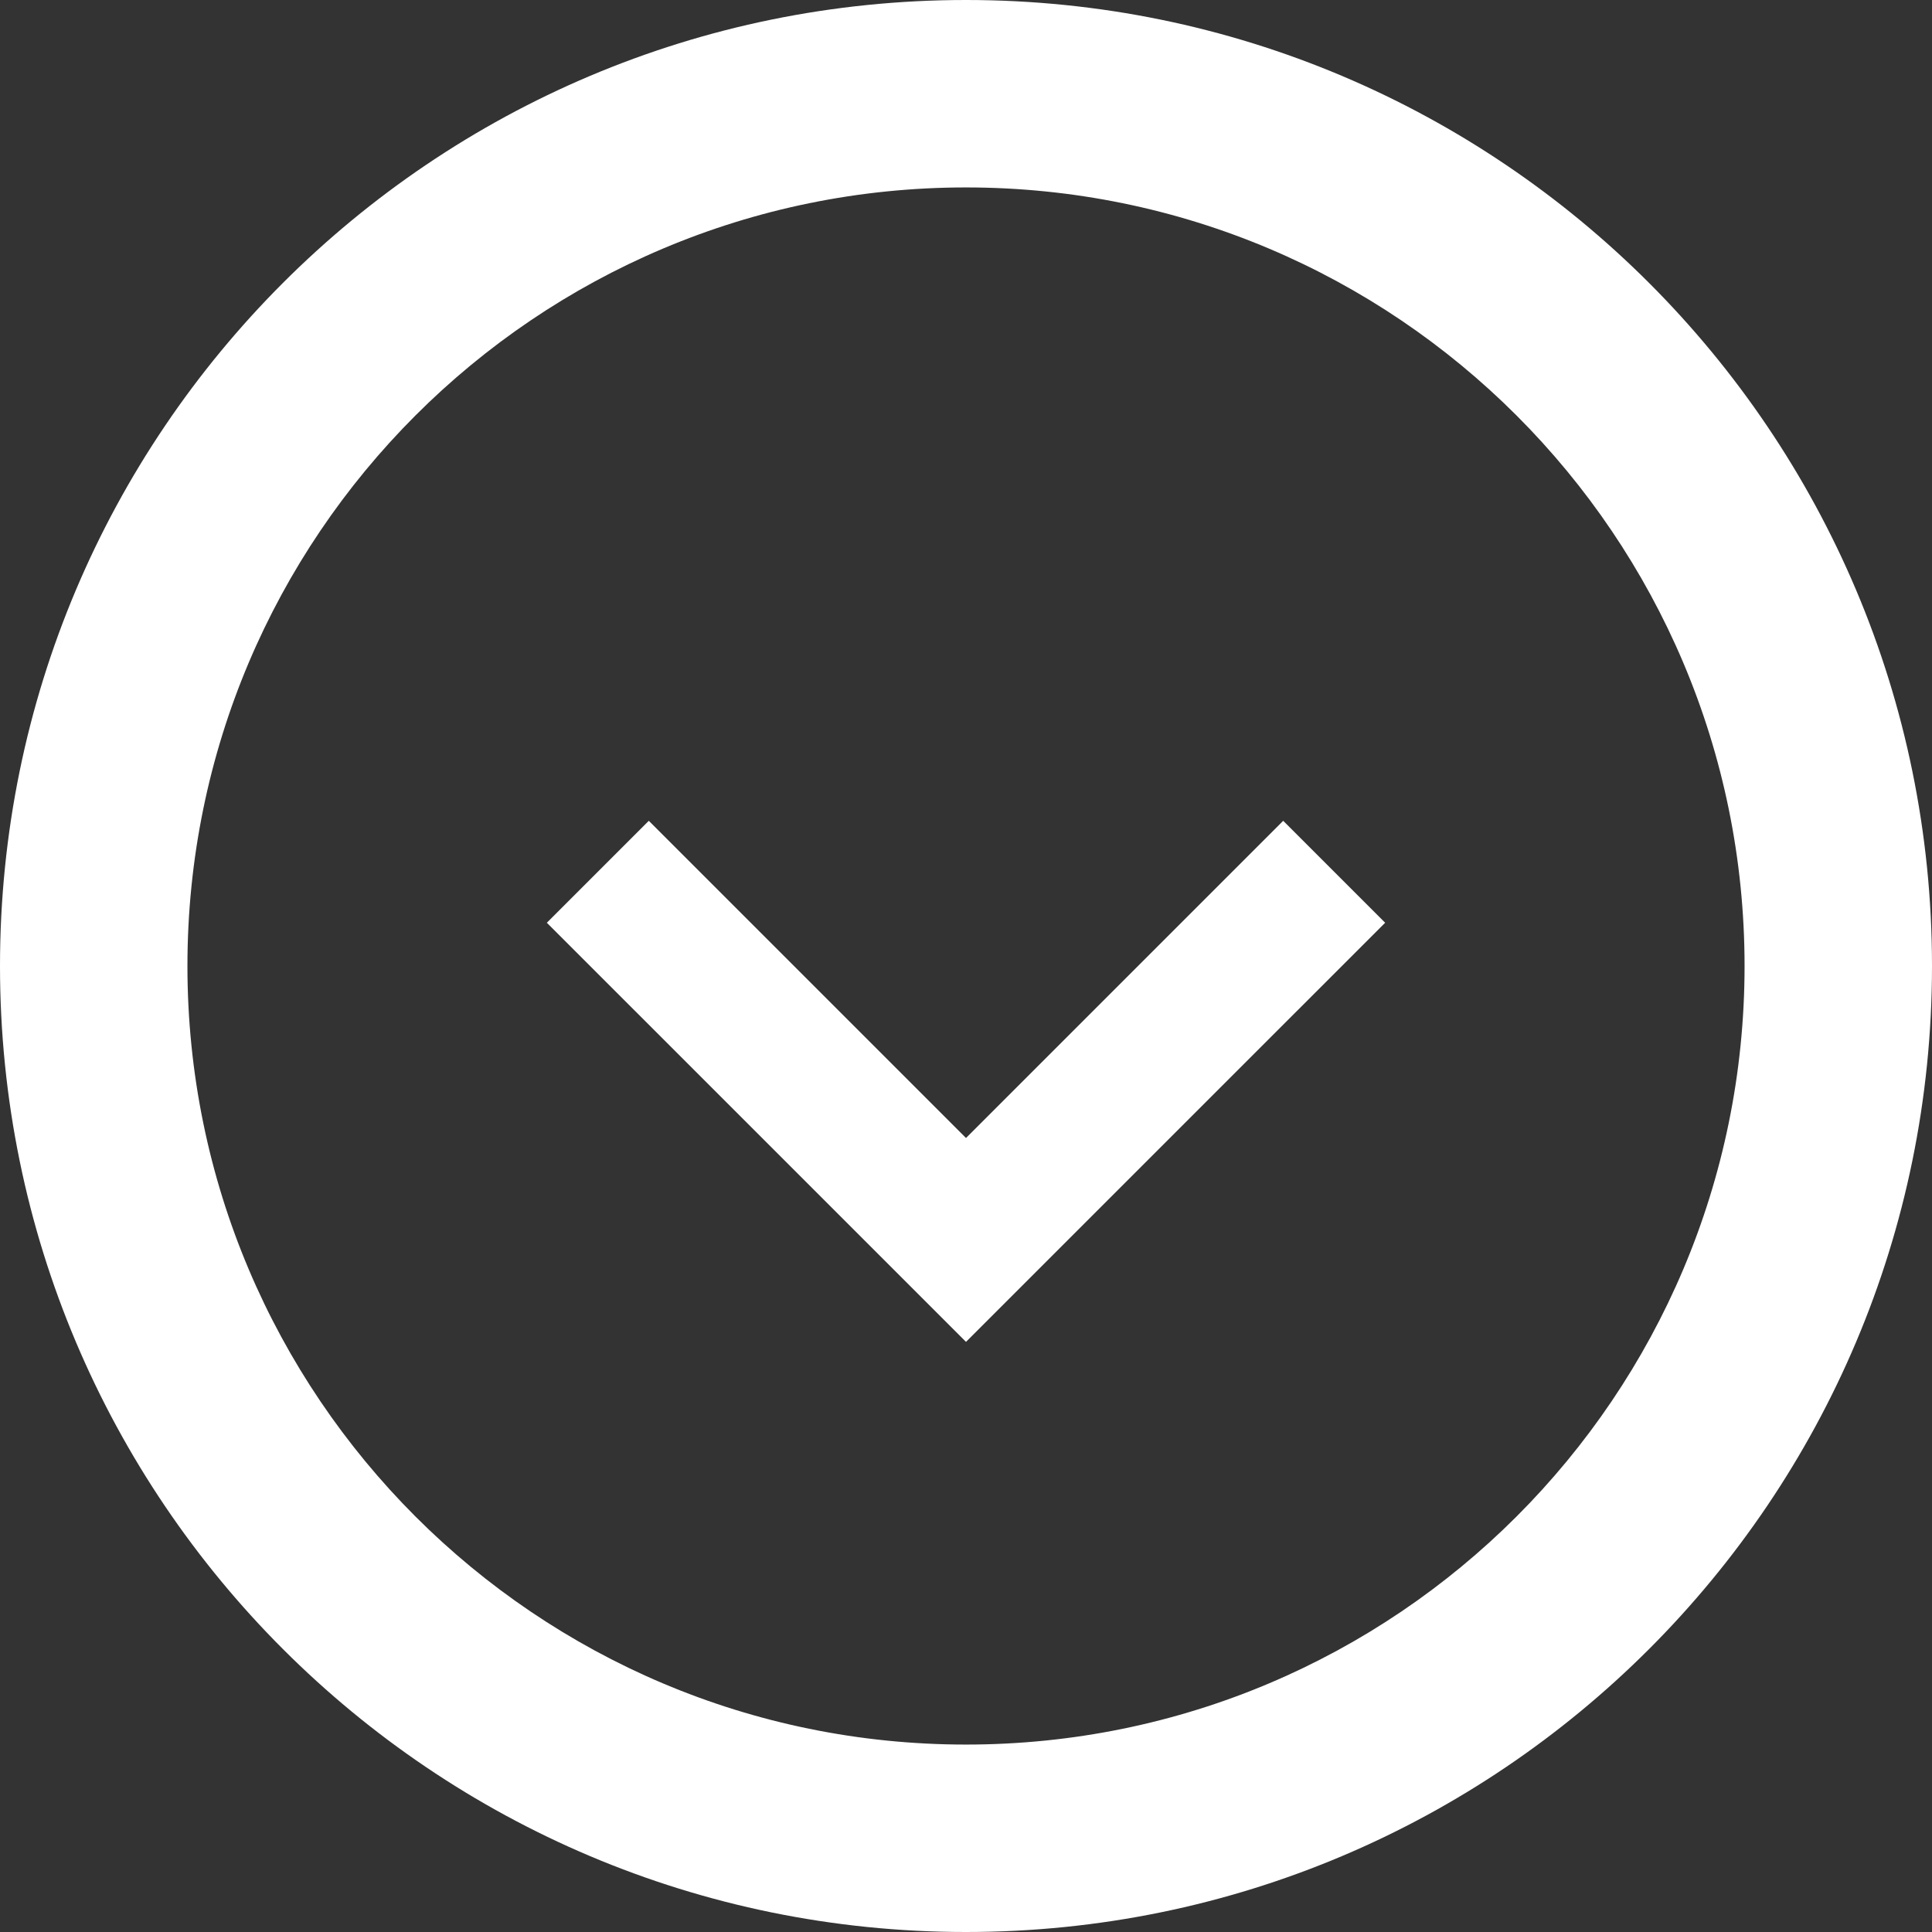 <?xml version="1.0" encoding="UTF-8"?>
<svg width="67px" height="67px" viewBox="0 0 67 67" version="1.1" xmlns="http://www.w3.org/2000/svg" xmlns:xlink="http://www.w3.org/1999/xlink">
    <rect x="0" y="0" width="67" height="67" fill="#333333" stroke="none"/>
    <!-- Generator: Sketch 59.1 (86144) - https://sketch.com -->
    <title>Group 11</title>
    <desc>Created with Sketch.</desc>
    <g id="Page-2" stroke="none" stroke-width="1" fill="none" fill-rule="evenodd">
        <g id="Group-11">
            <path d="M33.5,0 C52.002,0 67,14.998 67,33.5 C67,52.002 52.002,67 33.5,67 C14.998,67 0,52.002 0,33.5 C0,14.998 14.998,0 33.5,0 Z M33.5,6.5 C18.588,6.5 6.5,18.588 6.5,33.5 C6.5,48.412 18.588,60.5 33.5,60.5 C48.412,60.5 60.5,48.412 60.5,33.5 C60.5,18.588 48.412,6.5 33.5,6.5 Z" id="Combined-Shape-Copy-2" fill="#FFFFFF"></path>
            <polyline id="Line-6" stroke="#FFFFFF" stroke-width="5" stroke-linecap="square" points="22.5 32 33.5 43 44.5 32"></polyline>
        </g>
    </g>
</svg>